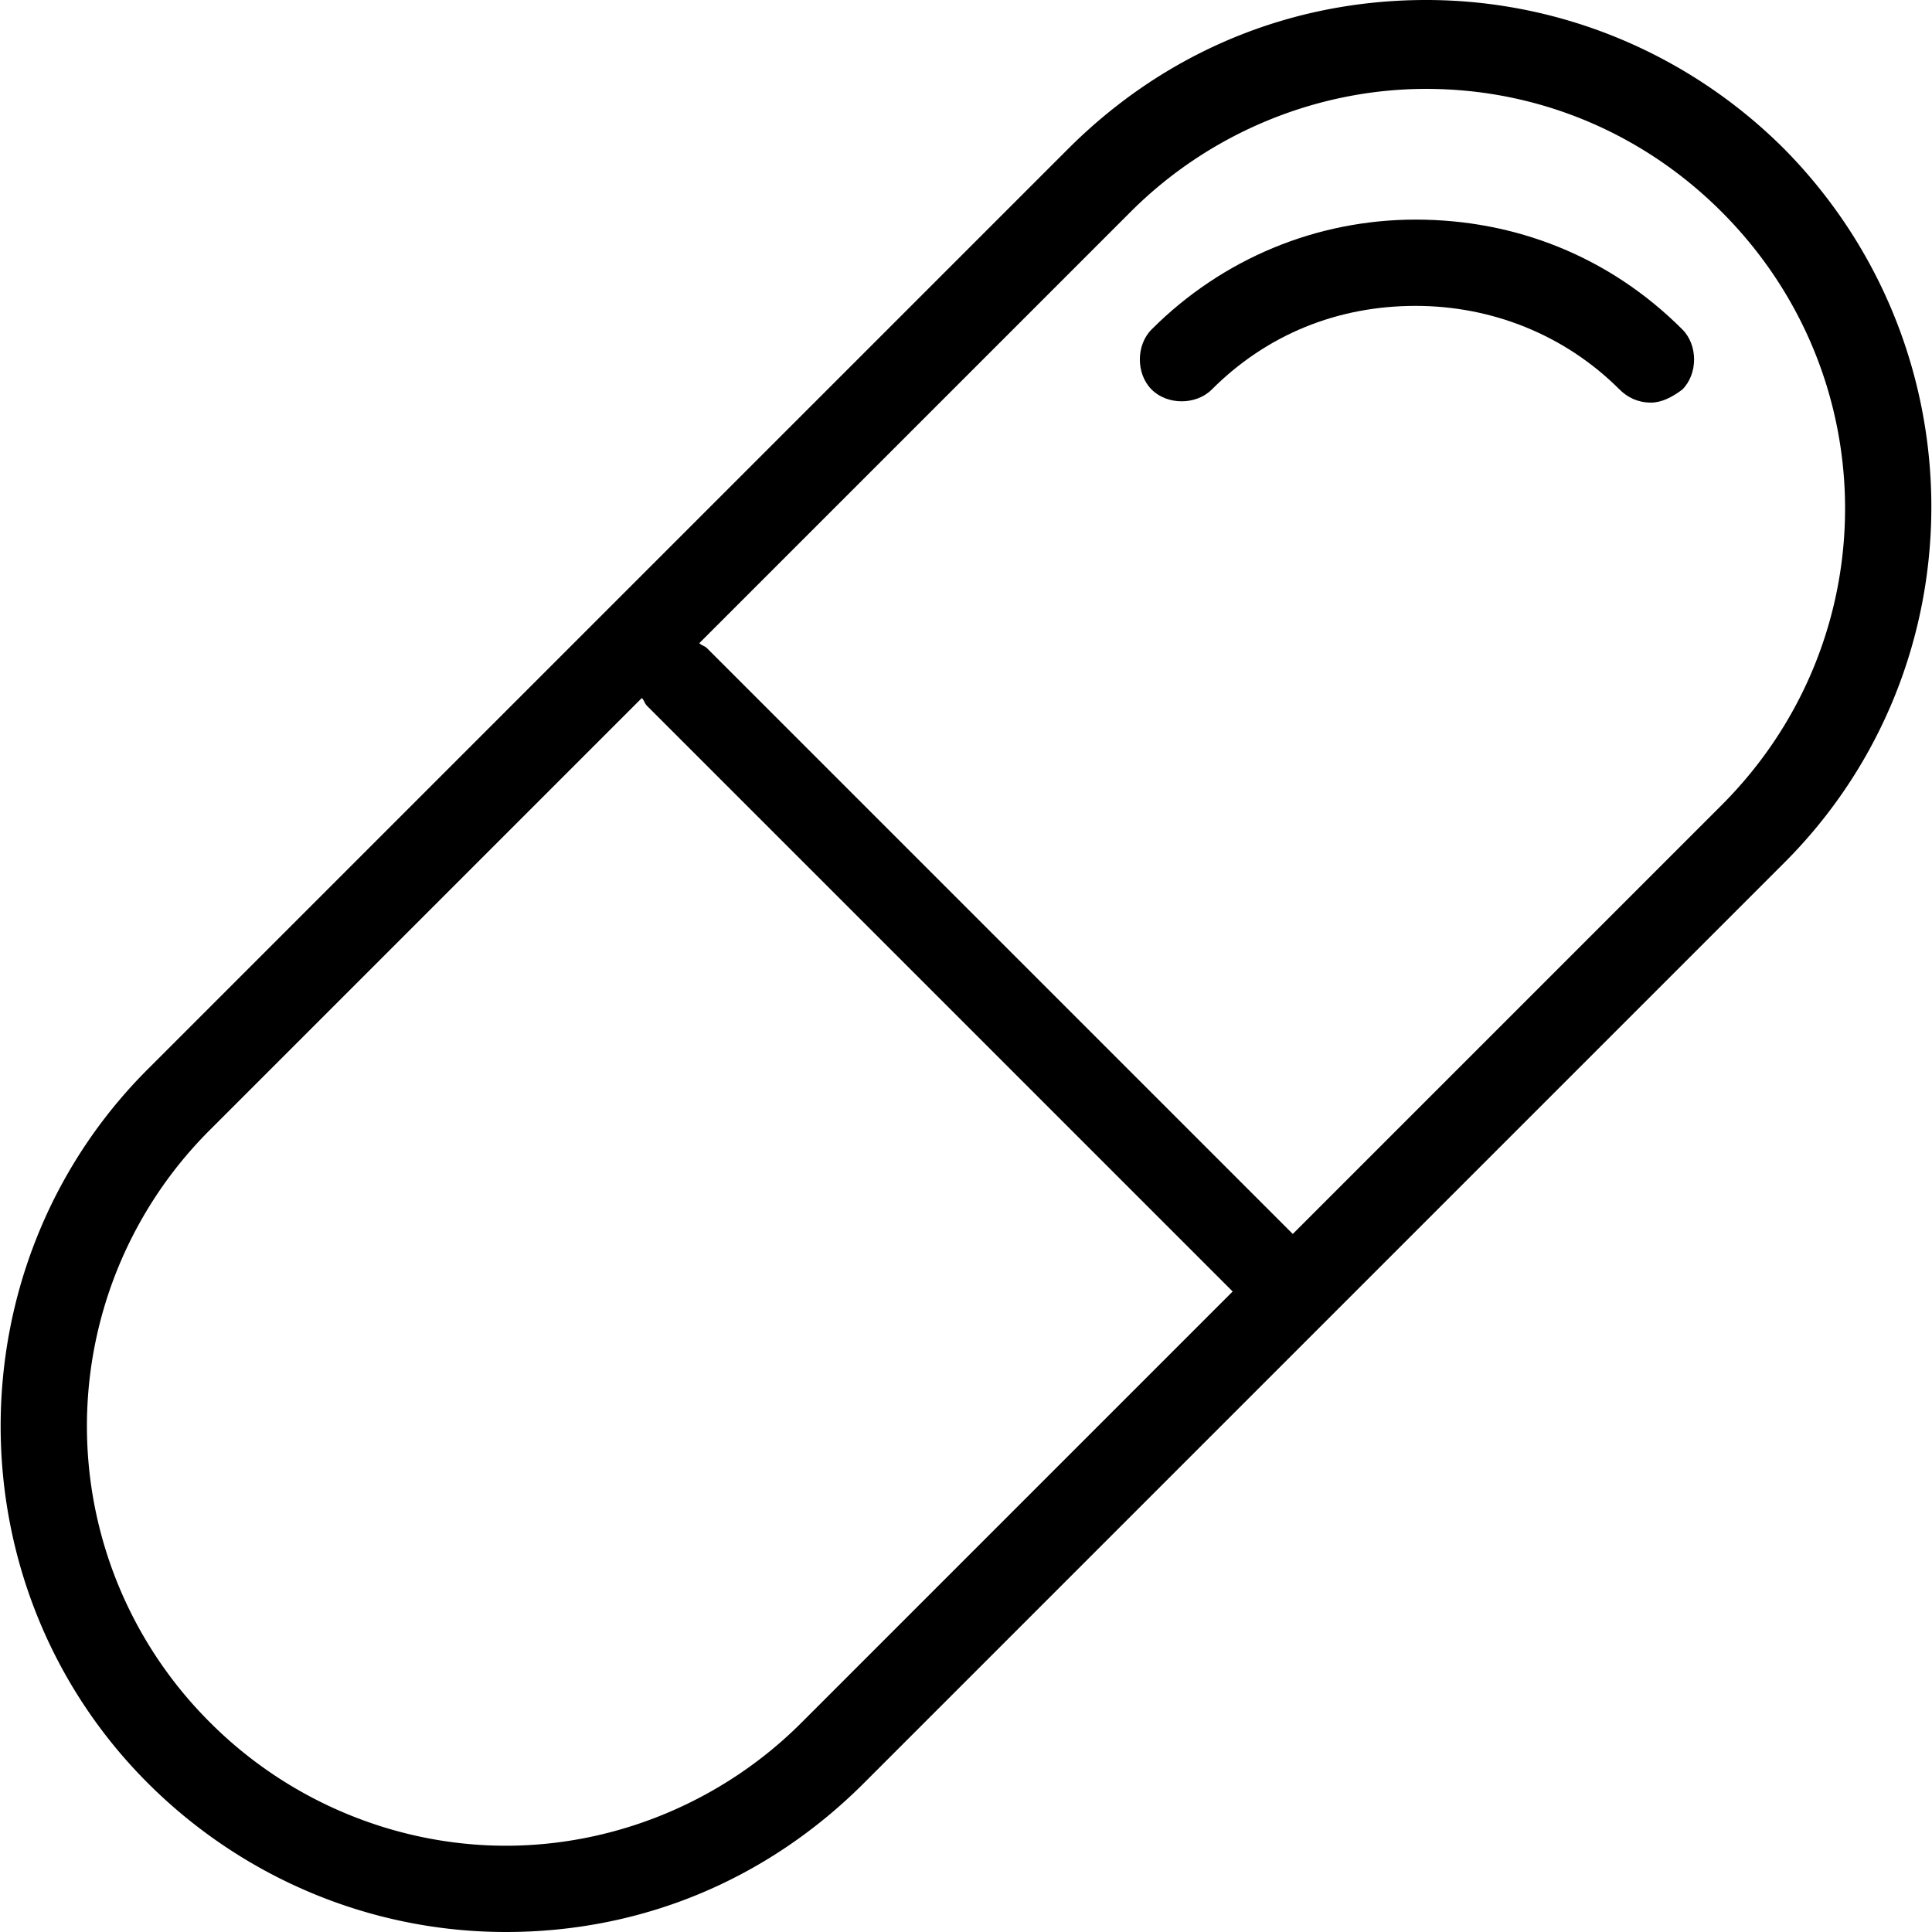<svg xmlns="http://www.w3.org/2000/svg" viewBox="0 0 295.6 295.6"><path d="M273 22.8C258.6 8.4 239 0 218.2 0s-40 8-54.8 22.8L22.6 163.6c-30 30-30 79.2 0 109.2 14.4 14.4 34 22.8 54.8 22.8 20.8 0 40-8 54.8-22.8l70.4-70.4L273 132c30-30 30-78.8 0-109.2zM122.6 263.6c-12 12-28.4 18.8-45.2 18.8-16.8 0-33.2-6.8-45.2-18.8a63.978 63.978 0 010-90.8l66-66c.4.4.4.8.8 1.2l89.6 89.6-66 66zm140.8-140.4l-65.6 65.6-89.6-89.6c-.4-.4-.8-.4-1.2-.8l66-66c12-12 28.4-18.8 45.2-18.8 17.2 0 33.2 6.8 45.2 18.8 25.2 25.2 25.2 65.6 0 90.8z" fill="currentColor"/><path d="M257.4 50.4c-11.2-11.2-25.6-16.8-40.8-16.8s-29.6 6-40.4 16.8c-2.4 2.4-2.4 6.8 0 9.2 2.4 2.4 6.8 2.4 9.2 0 8.4-8.4 19.2-12.8 31.2-12.8 11.6 0 22.8 4.4 31.2 12.8 1.2 1.2 2.8 2 4.8 2 1.6 0 3.2-.8 4.8-2 2.4-2.4 2.4-6.8 0-9.2z" fill="currentColor" /></svg>